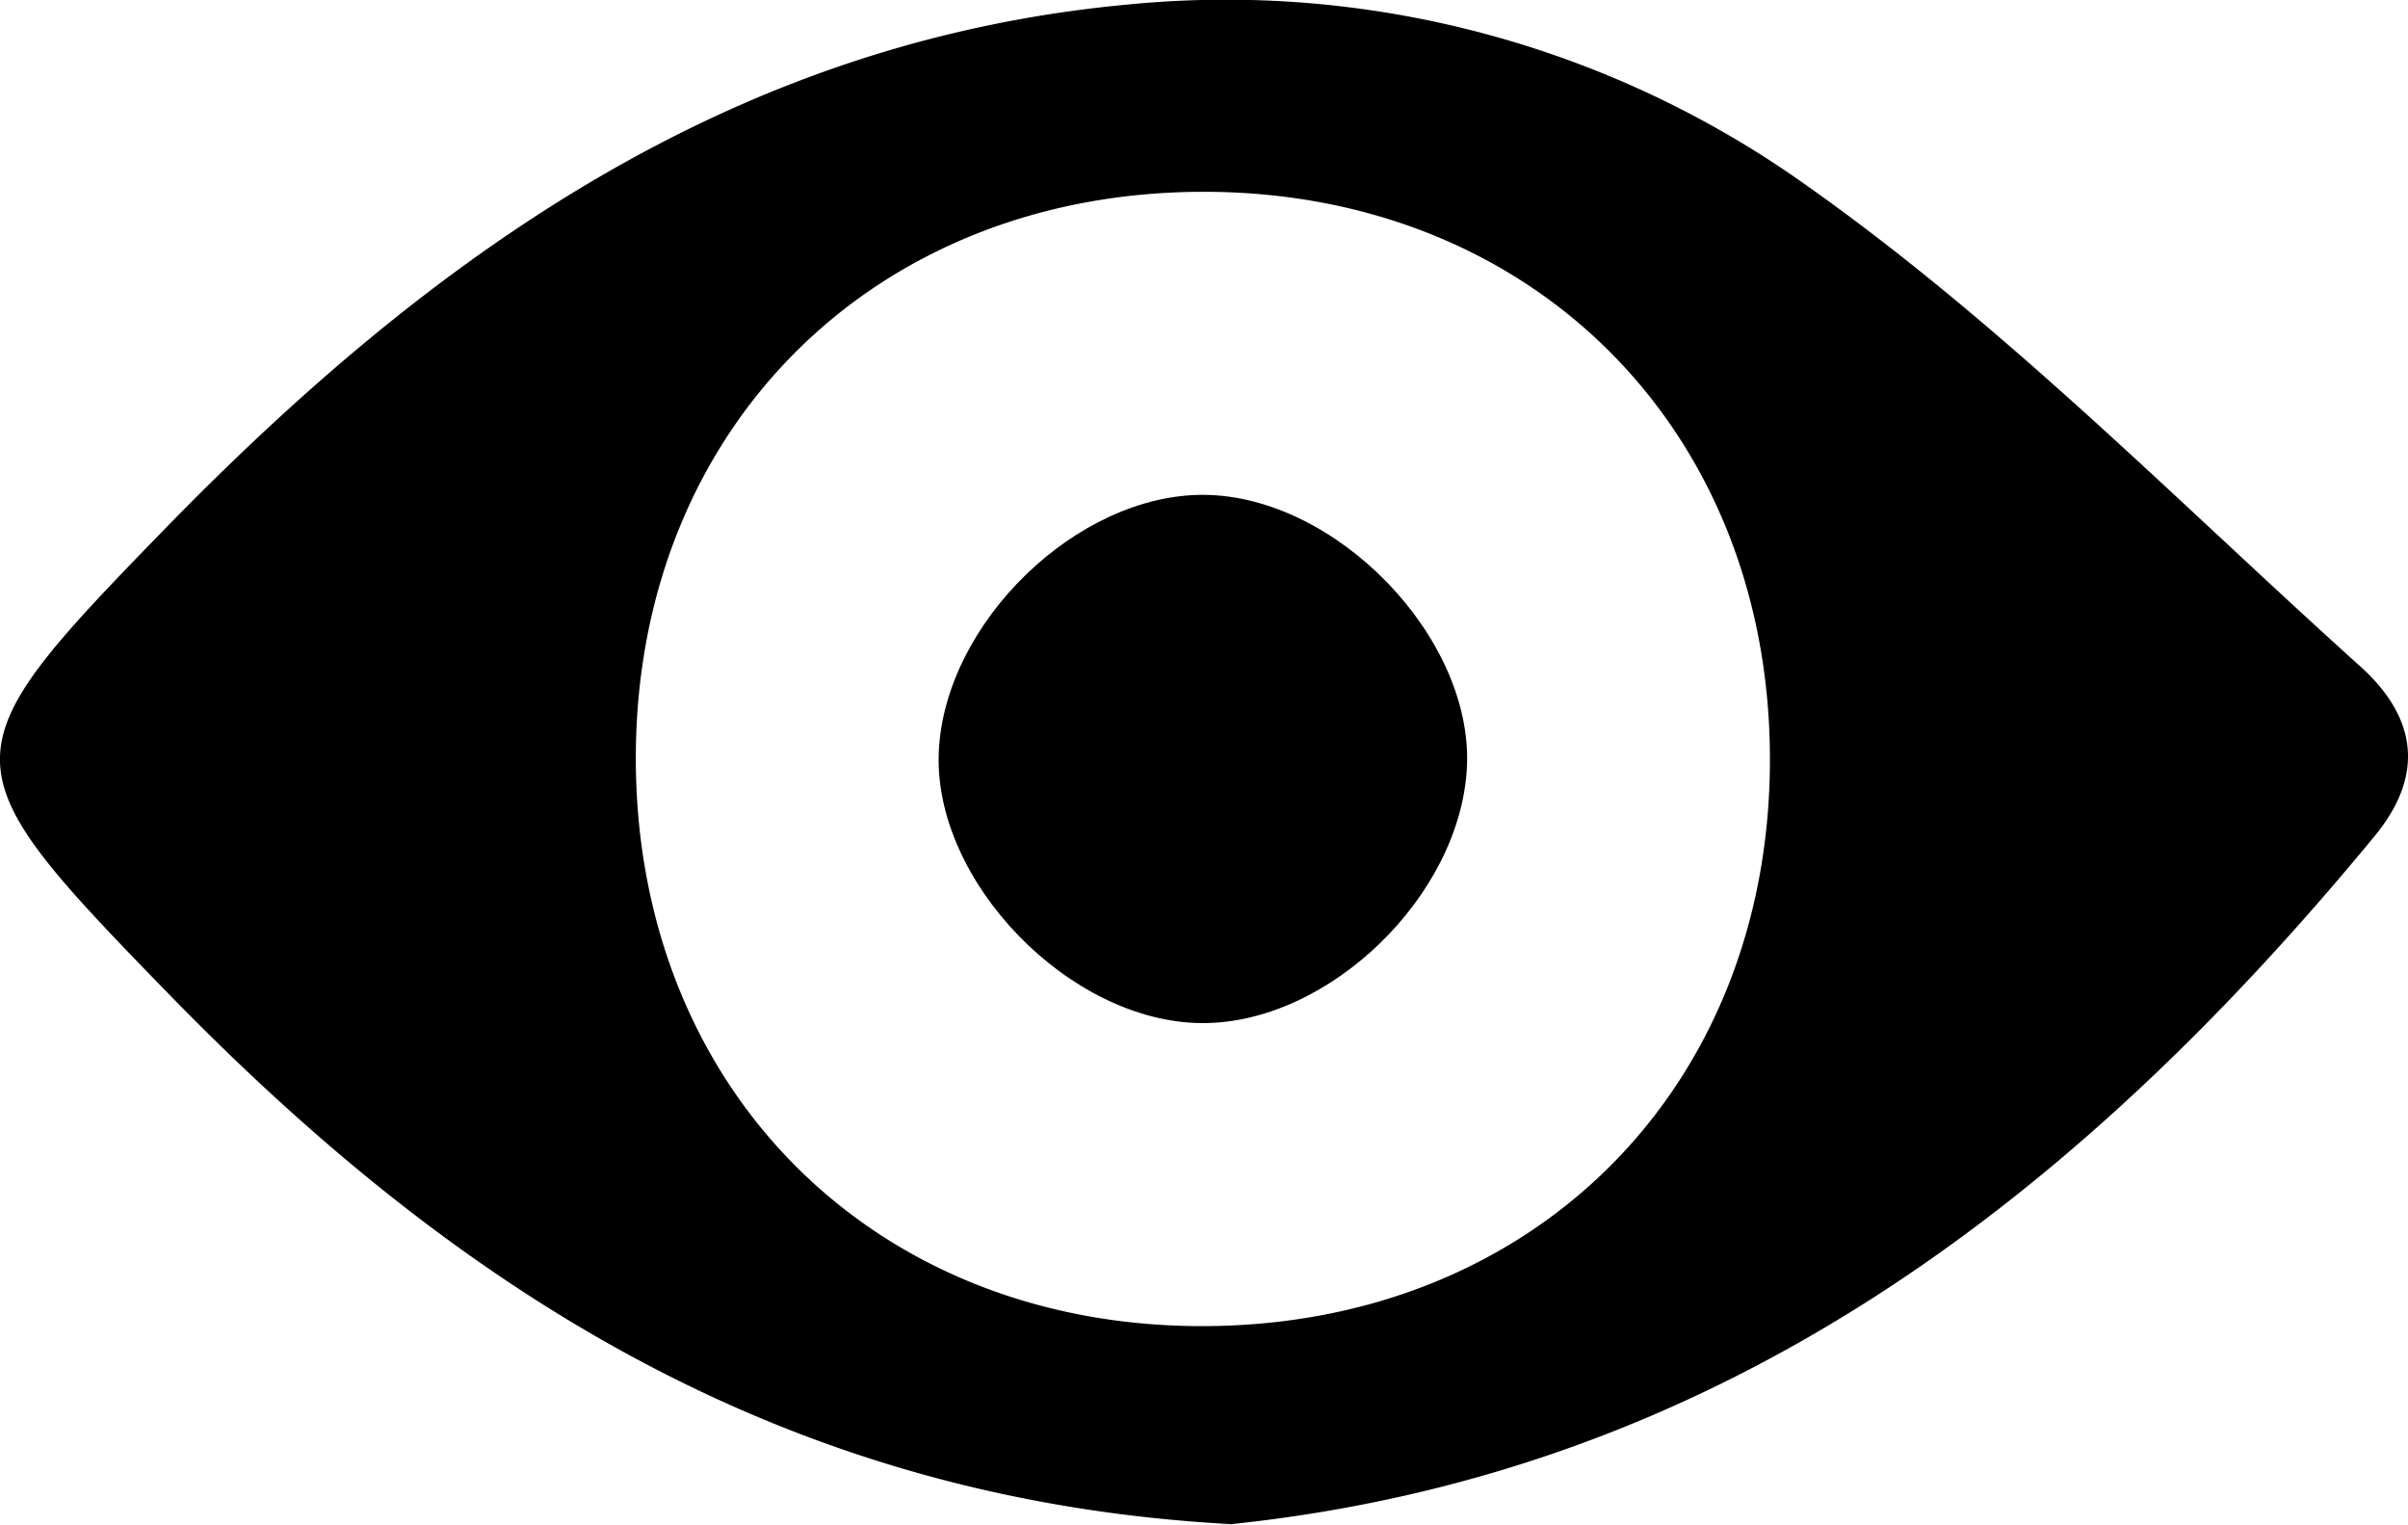 <svg id="Layer_1" data-name="Layer 1" xmlns="http://www.w3.org/2000/svg" viewBox="0 0 86.64 54.857"><title>live-sass-compiler-icon</title><path d="M50.071,76.529C33.774,75.67,21.992,67.936,11.765,57.427c-8.02-8.241-8.049-8.55-.153-16.662C21.179,30.937,32.003,23.179,46.304,21.86a35.983,35.983,0,0,1,24.485,6.556c7.121,5.038,13.329,11.38,19.849,17.248,1.932,1.739,2.425,3.803.518,6.116C80.347,64.892,67.577,74.697,49.999,76.529,49.669,76.564,49.334,76.561,50.071,76.529Zm-1.12-7.126c11.884.008,20.437-8.505,20.452-20.356.015-11.862-8.526-20.442-20.357-20.45-11.87-.008-20.44,8.524-20.448,20.356C28.589,60.831,37.113,69.395,48.95,69.403Z" transform="translate(-5.721 -21.697)"/><path d="M48.98,58.502c-4.761-.017-9.695-5.101-9.481-9.769.213-4.636,4.972-9.252,9.52-9.234,4.755.019,9.694,5.108,9.483,9.77C58.291,53.908,53.537,58.518,48.98,58.502Z" transform="translate(-5.721 -21.697)"/></svg>
